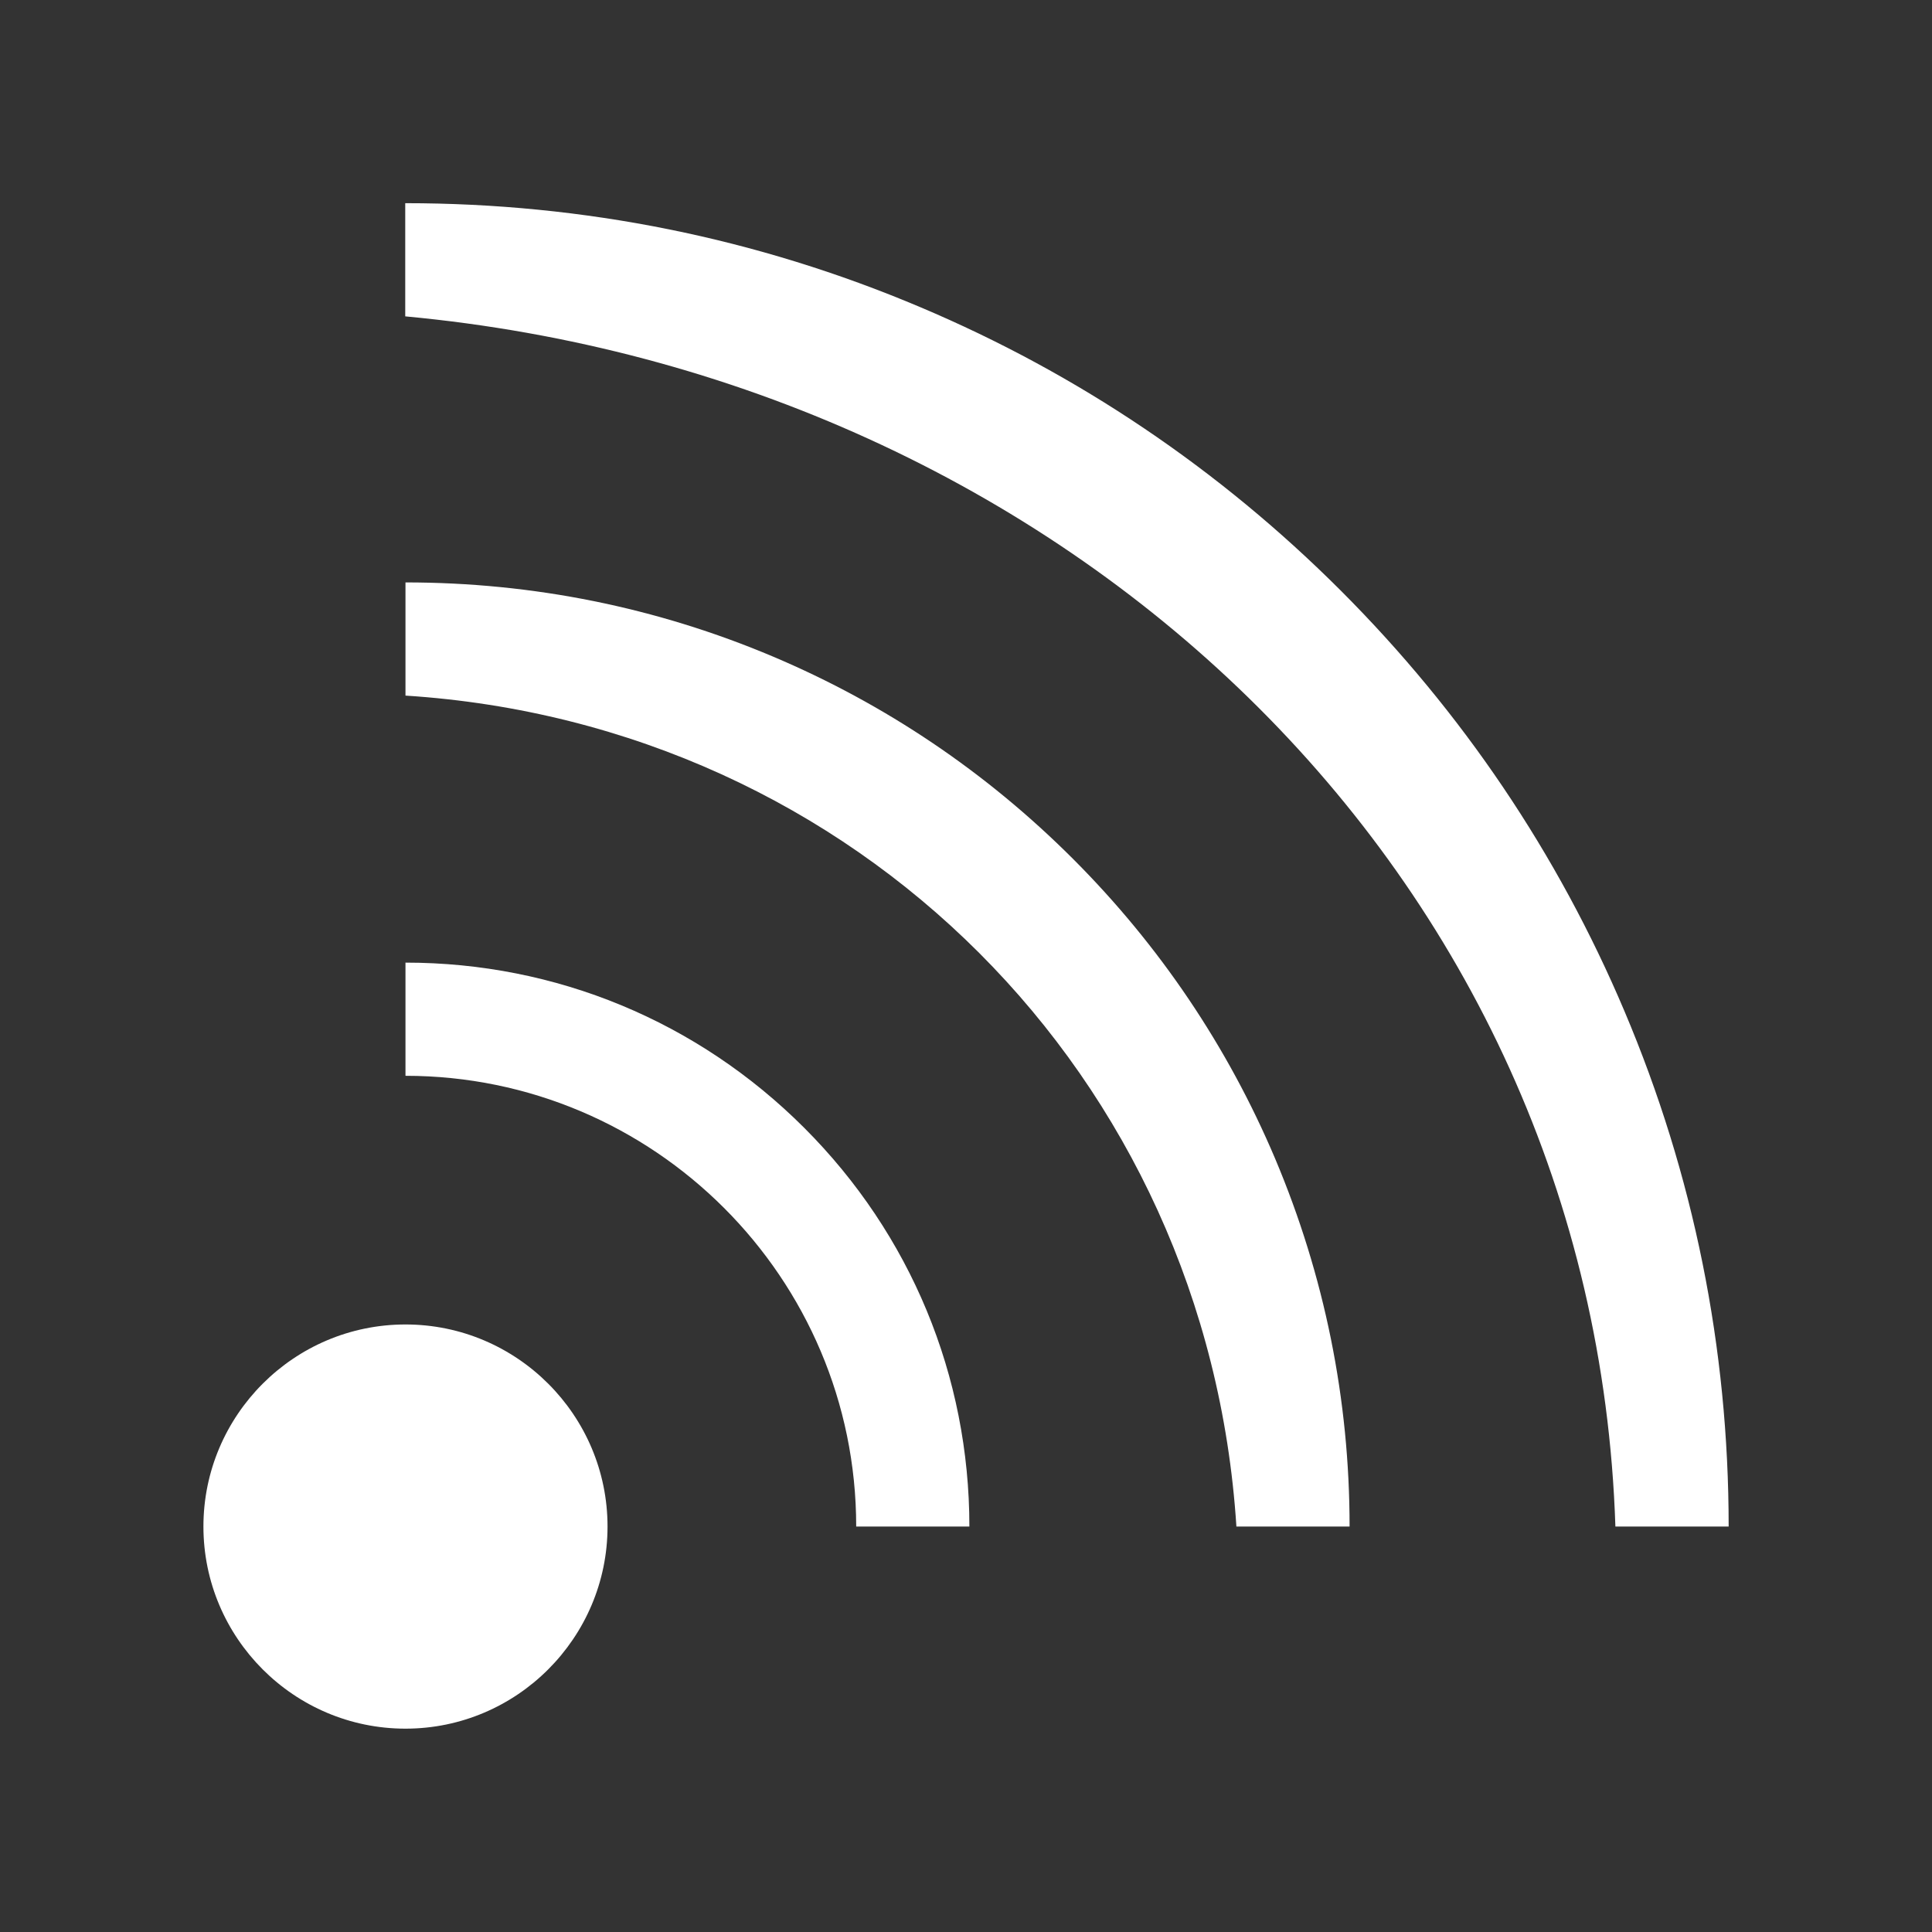<svg width="24" height="24" viewBox="0 0 24 24" fill="none" xmlns="http://www.w3.org/2000/svg">
<rect x="0" y="0" width="24" height="24" fill="#333333" stroke="none"/>
<g id="feed.svg">
<path id="Vector" d="M5.037 21.474C3.652 21.474 2.527 20.346 2.527 18.963C2.527 17.581 3.652 16.453 5.037 16.453C6.422 16.453 7.547 17.581 7.547 18.963C7.547 20.346 6.42 21.474 5.037 21.474ZM4.927 18.963C4.927 19.2 4.927 19.573 4.927 18.963C5.21 18.963 5.536 18.963 4.927 18.963ZM12.042 18.963H10.636C10.636 15.874 8.123 13.364 5.037 13.364V11.958C6.907 11.958 8.667 12.687 9.991 14.011C11.313 15.333 12.042 17.093 12.042 18.963ZM16.765 18.963H15.359C15 13.364 10.636 9 5.037 8.641V7.235C6.619 7.235 8.156 7.545 9.602 8.156C10.999 8.747 12.253 9.593 13.329 10.669C14.405 11.745 15.251 13.001 15.841 14.395C16.453 15.846 16.765 17.381 16.765 18.963Z" fill="white"/>
<path id="Vector_2" d="M21.474 18.963H20.067C19.8 10.8 13.2 4.691 5.034 3.93V2.524C7.254 2.524 9.406 2.958 11.433 3.816C13.39 4.643 15.148 5.829 16.657 7.338C18.166 8.848 19.352 10.605 20.18 12.562C21.04 14.592 21.474 16.746 21.474 18.963Z" fill="white"/>
</g>
</svg>
